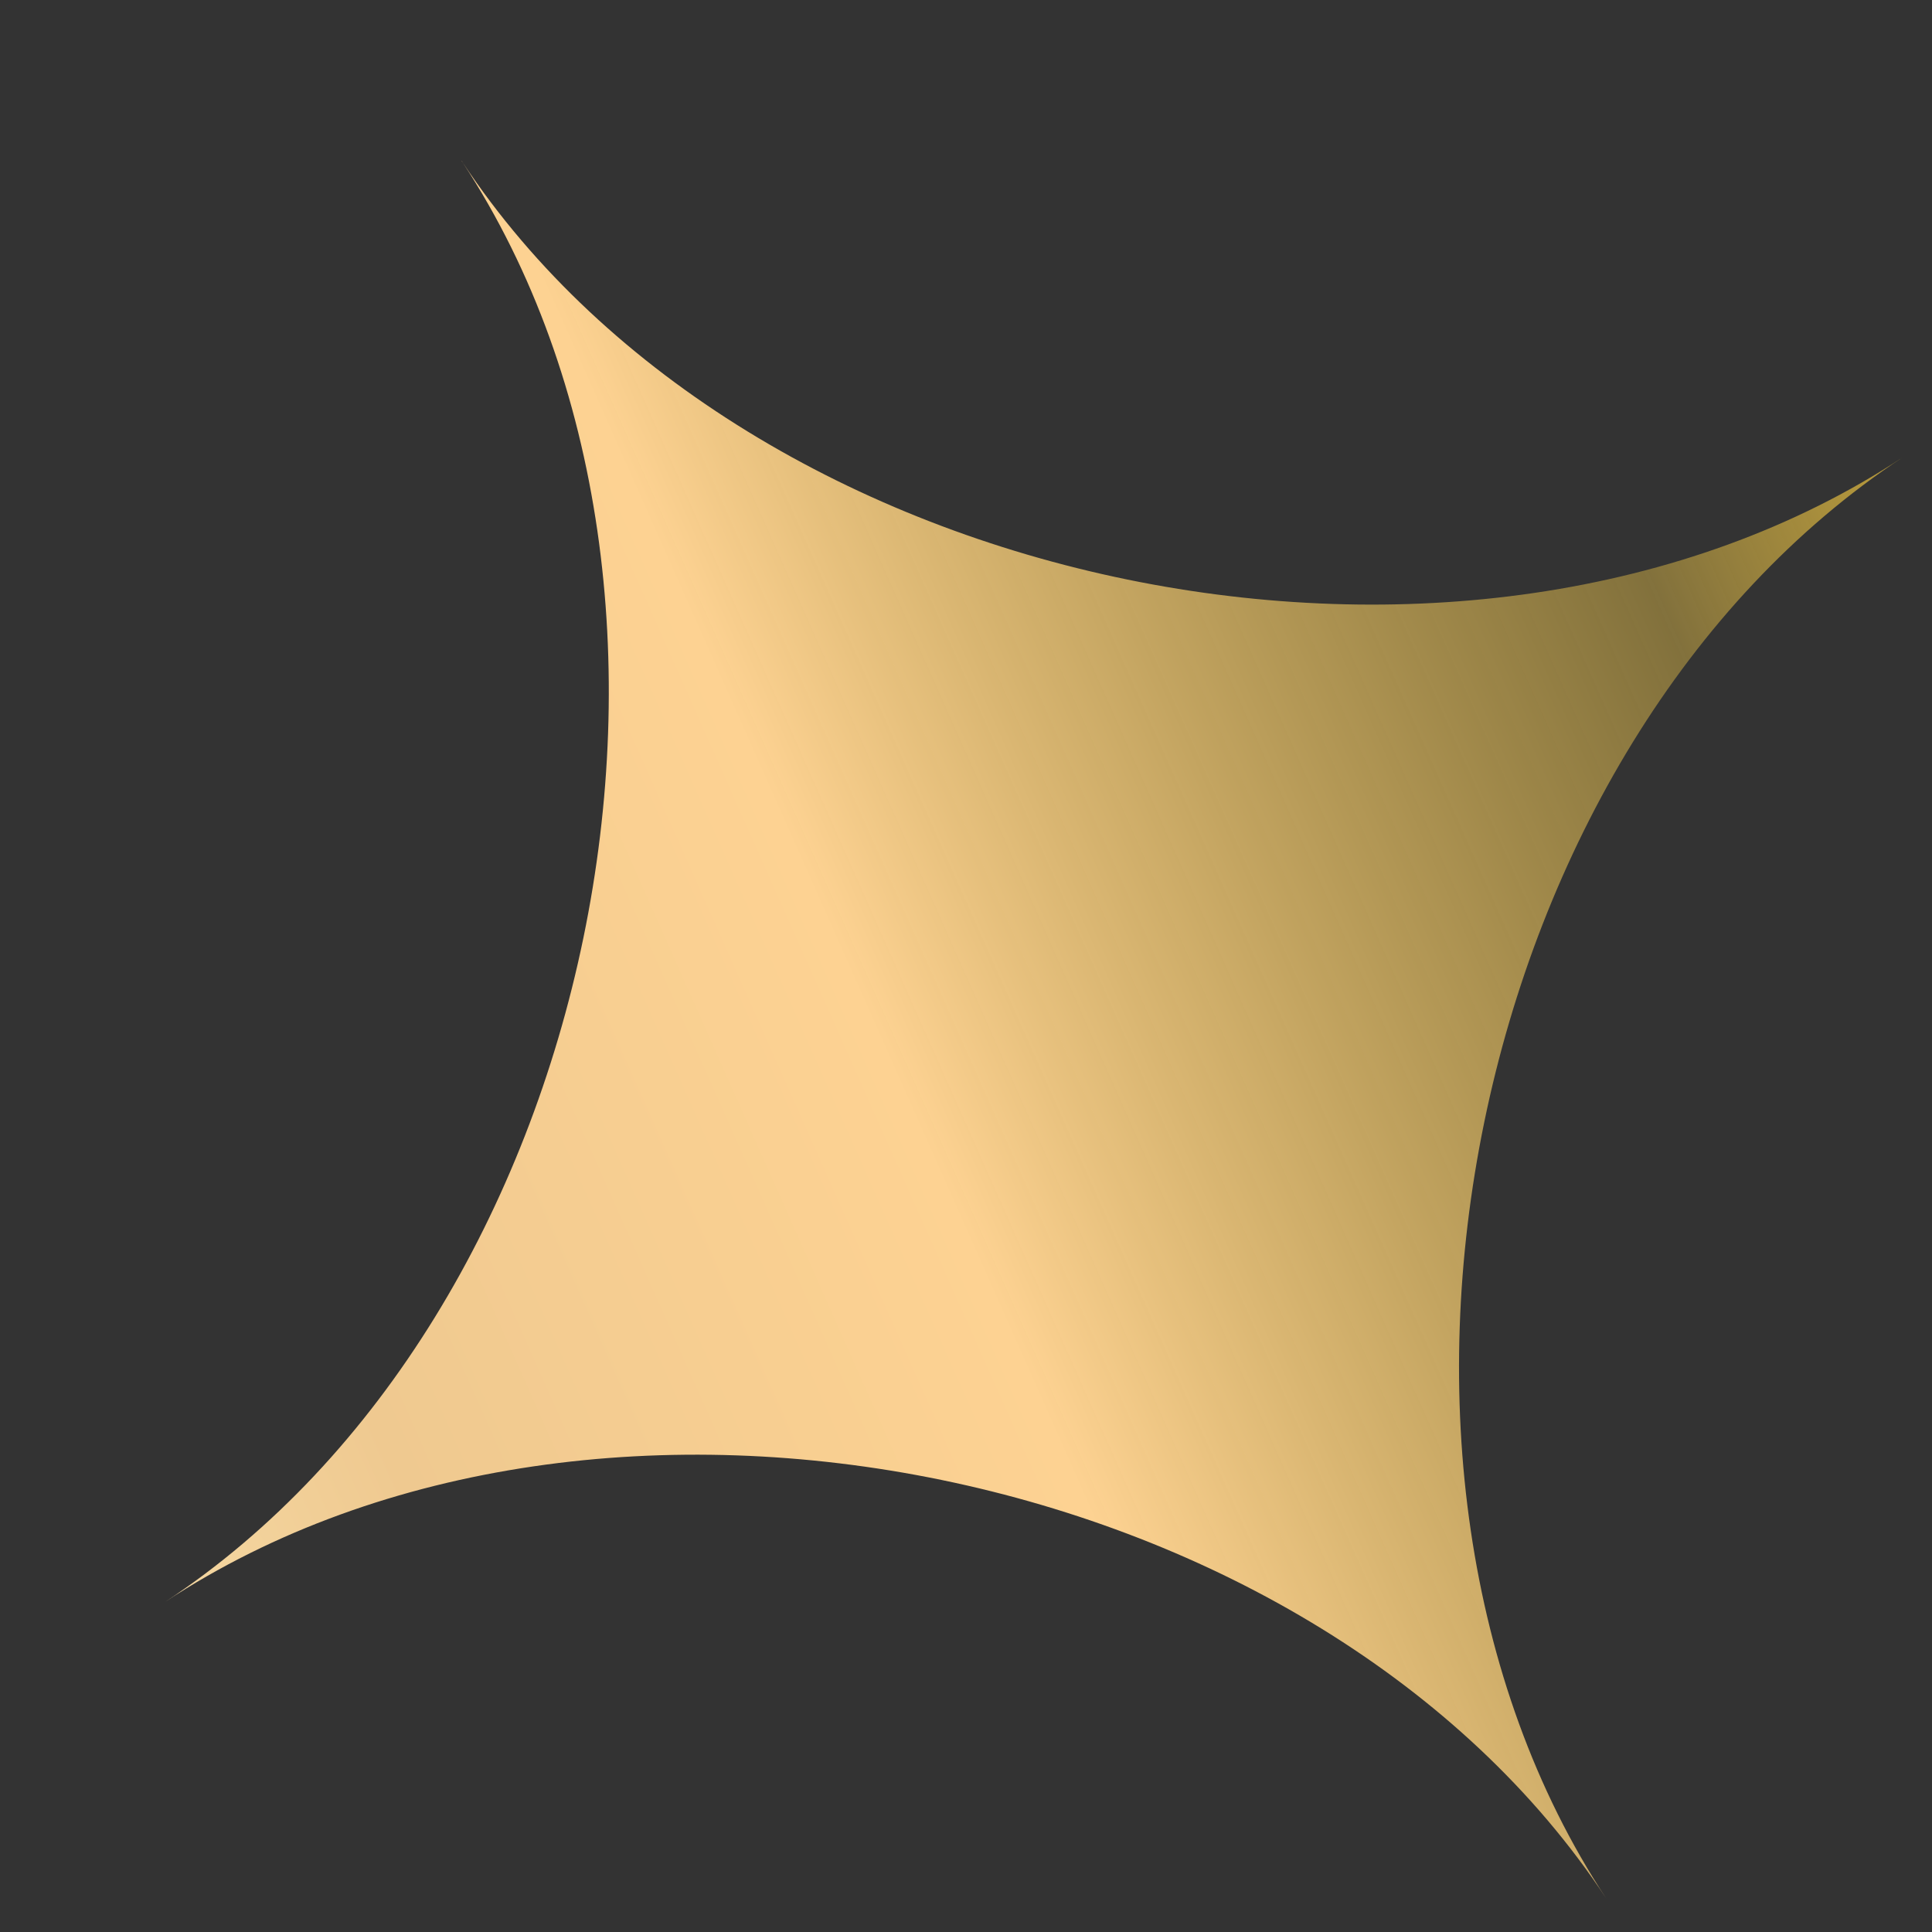<svg width="8" height="8" viewBox="0 0 8 8" fill="none" xmlns="http://www.w3.org/2000/svg">
<rect x="0" y="0" width="8" height="8" fill="#333333" stroke="none"/>
<path d="M7.878 1.894C6.082 3.078 3.103 2.466 1.916 0.673L1.912 0.666C1.912 0.667 1.913 0.669 1.914 0.67C1.913 0.668 1.912 0.667 1.911 0.666L1.916 0.673C3.095 2.472 2.48 5.45 0.684 6.633C2.483 5.448 5.466 6.062 6.651 7.861C5.466 6.062 6.08 3.079 7.878 1.894L7.878 1.894Z" fill="url(#paint0_linear_400_4327)"/>
<defs>
<linearGradient id="paint0_linear_400_4327" x1="-2.958" y1="3.874" x2="7.467" y2="-0.762" gradientUnits="userSpaceOnUse">
<stop offset="0.039" stop-color="#FFF0BF"/>
<stop offset="0.289" stop-color="#EFC990"/>
<stop offset="0.513" stop-color="#FDD292"/>
<stop offset="0.837" stop-color="#F0C749" stop-opacity="0.42"/>
<stop offset="1" stop-color="#D4AF37"/>
</linearGradient>
</defs>
</svg>
